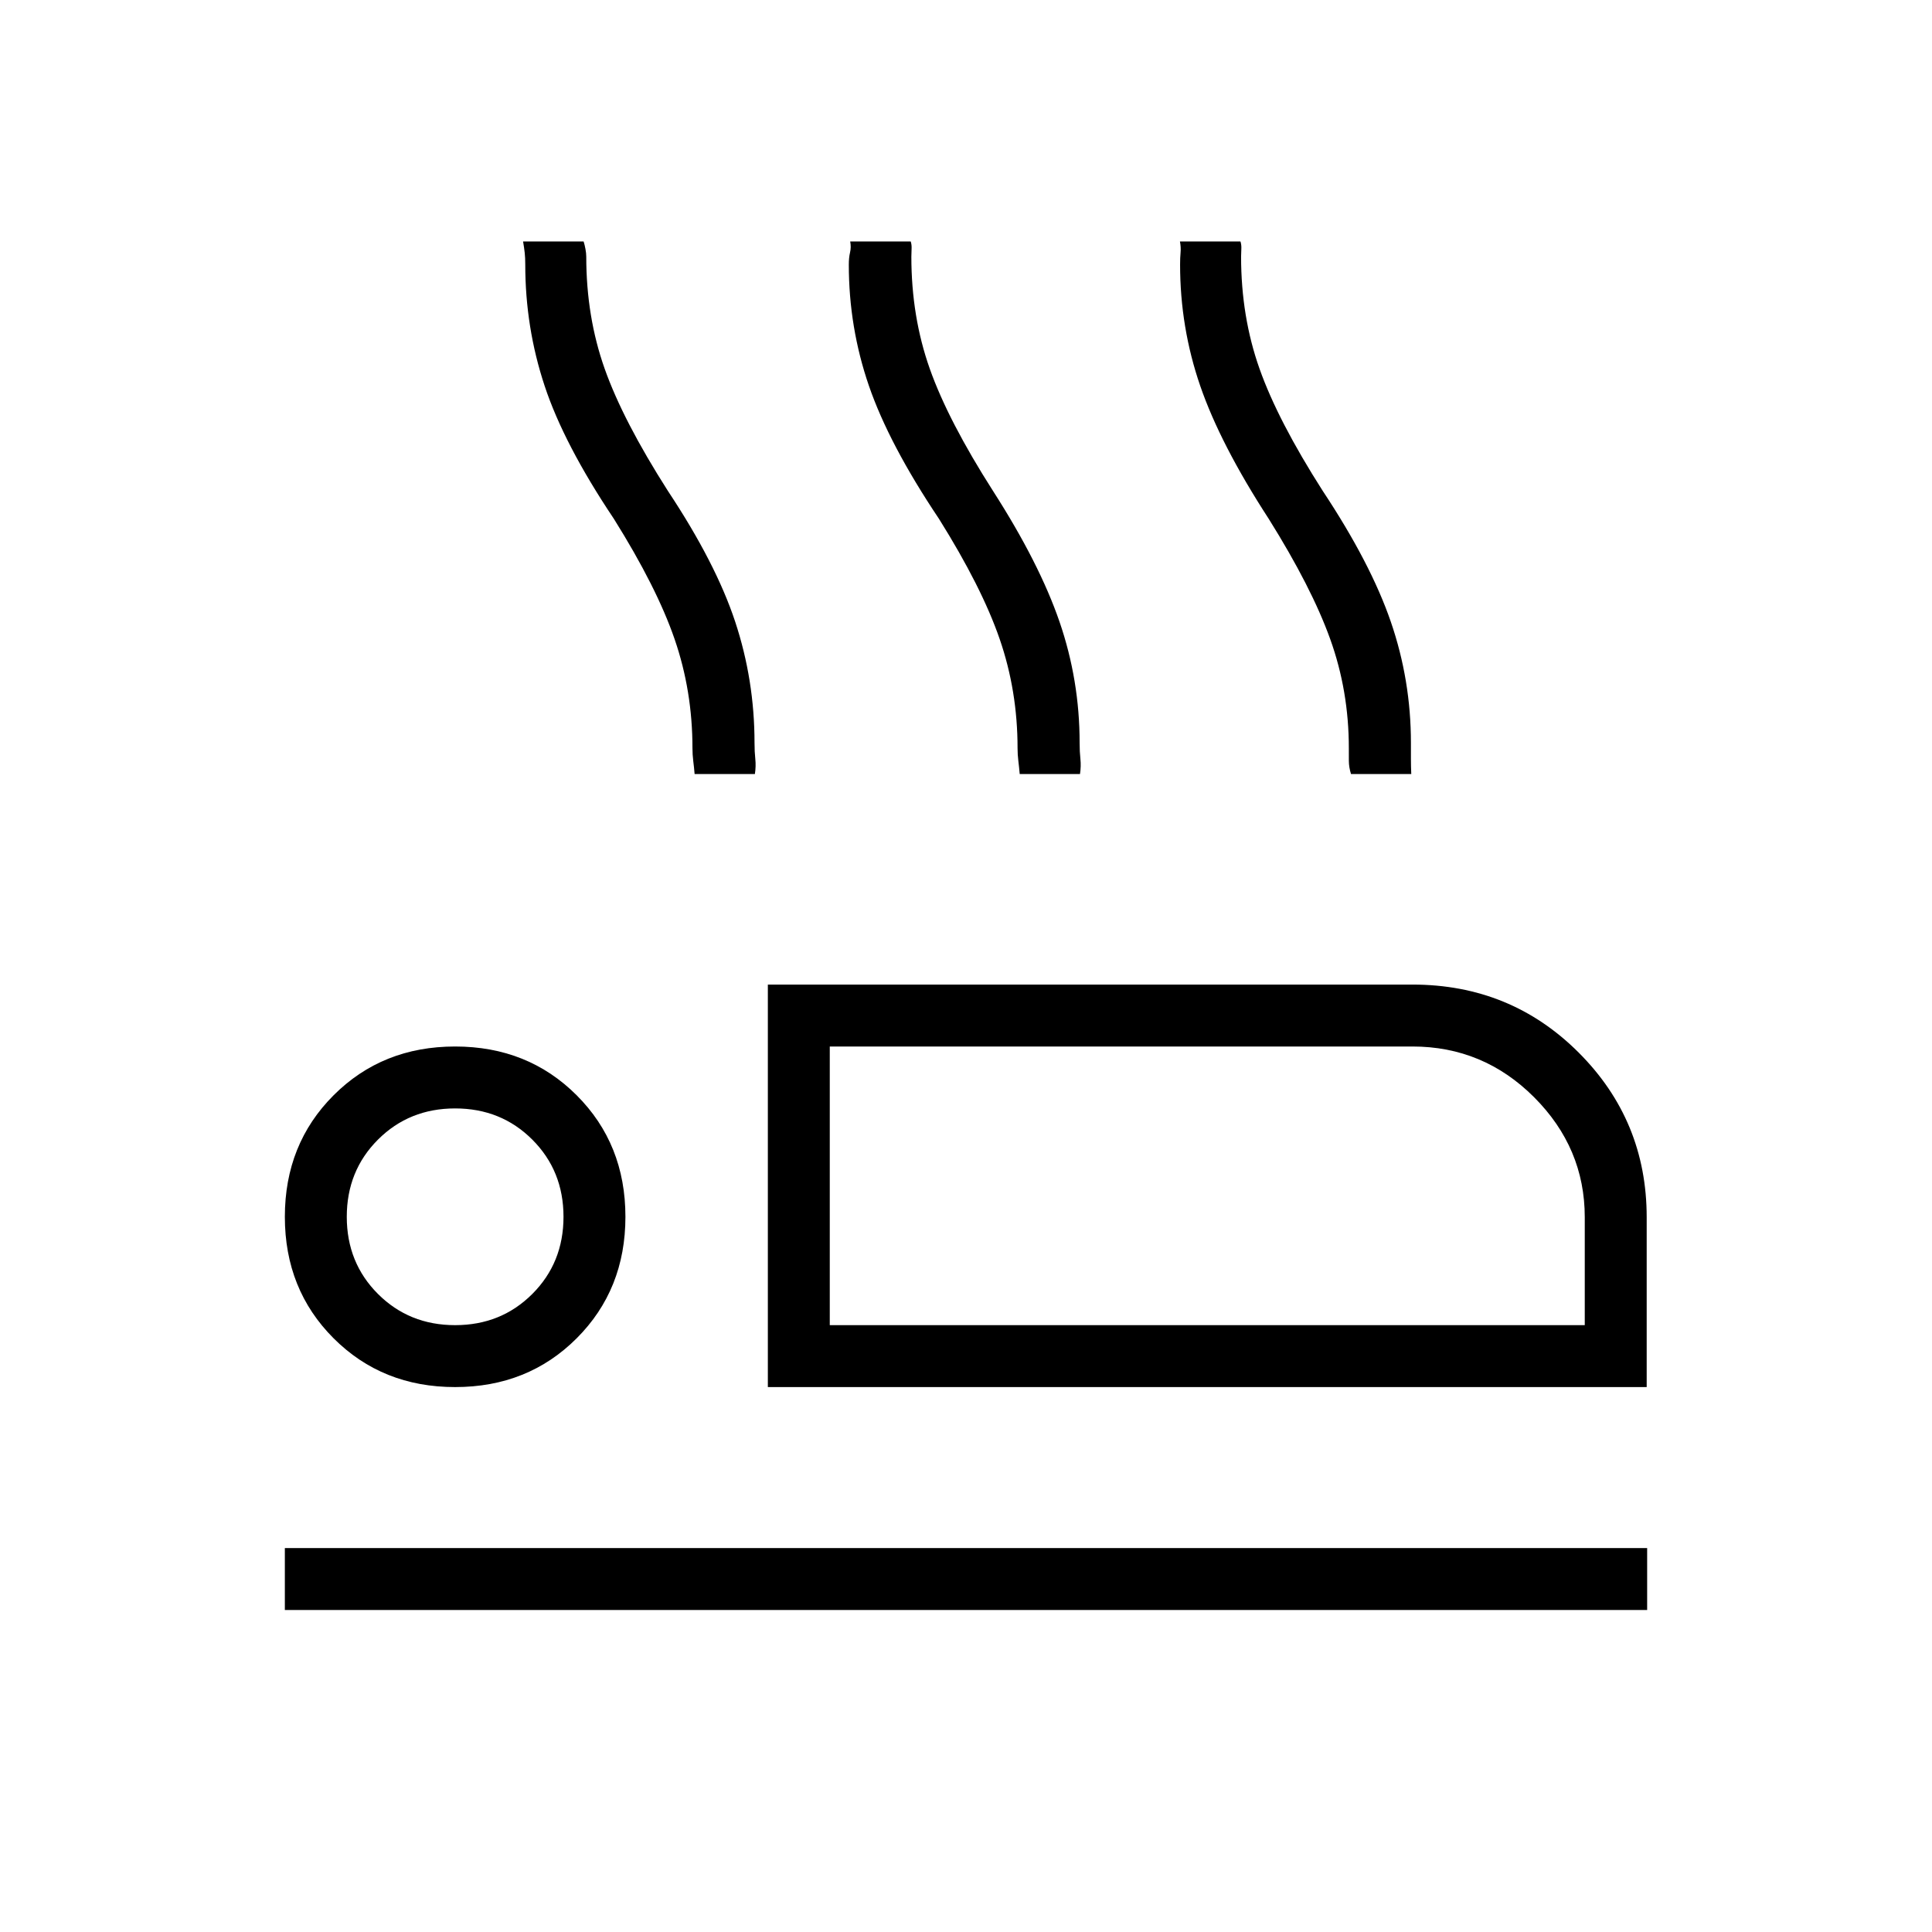 <svg xmlns="http://www.w3.org/2000/svg" height="48" viewBox="0 -960 960 960" width="48"><path d="M381.54-270.77v-200h320.31q48.8 0 82.59 33.79 33.79 33.79 33.79 81.83v84.38H381.54ZM412.31-440V-301.54-440ZM141.54-160v-30.77h676.92V-160H141.54Zm84.61-110.77q-36.15 0-60.38-24.23-24.23-24.23-24.23-60.38 0-36.16 24.23-60.39Q190-440 226.15-440q36.16 0 60.39 24.23 24.23 24.23 24.23 60.39 0 36.15-24.23 60.38-24.23 24.23-60.39 24.23Zm0-30.77q22.85 0 38.35-15.5t15.5-38.34q0-22.85-15.5-38.35t-38.35-15.5q-22.84 0-38.34 15.5-15.5 15.5-15.5 38.35 0 22.84 15.5 38.34 15.5 15.5 38.34 15.5Zm186.16 0h375.15v-53.61q0-34.46-25.19-59.66Q737.08-440 701.85-440H412.31v138.46Zm-186.16-53.84Zm119-220q-.28-3.38-.68-6.51-.39-3.13-.39-6.34 0-28.48-8.89-54.24-8.88-25.76-30.18-59.76-24.78-37-34.39-66.04-9.62-29.04-9.62-60.27 0-3.38-.27-5.83-.27-2.44-.81-5.63H290q.54 1.69.92 3.78.39 2.1.39 3.76 0 29.84 9.15 55.69 9.16 25.85 31.46 60.77 23.77 35.85 33.39 64.92 9.61 29.07 9.61 60.23 0 4.39.39 8 .38 3.62-.21 7.47h-29.95Zm161.54 0q-.29-3.38-.68-6.51-.39-3.13-.39-6.34 0-28.48-8.89-54.24-8.88-25.76-30.18-59.76-24.78-37-34.78-66.04-10-29.04-10-60.27 0-3.38.61-6 .62-2.61.08-5.46h30.08q.54 1.62.42 3.75-.11 2.13-.11 3.79 0 29.84 9.15 55.69 9.15 25.85 31.46 60.77 23 35.85 33 64.92t10 60.23q0 4.39.39 8 .38 3.62-.21 7.47h-29.95Zm164.62 0q-1.06-3.38-1.07-6.51-.01-3.13-.01-6.34 0-28.48-9.27-54.24t-30.56-59.76q-24.02-37-34.02-66.04-10-29.04-10-60.27 0-3.38.24-6 .23-2.61-.31-5.46h30.07q.54 1.62.43 3.75-.12 2.13-.12 3.79 0 29.84 9.16 55.69Q635-750.92 657.31-716q23.77 35.85 33.77 64.92 10 29.07 10 60.23v8q0 3.62.17 7.47h-29.94Z"/></svg>